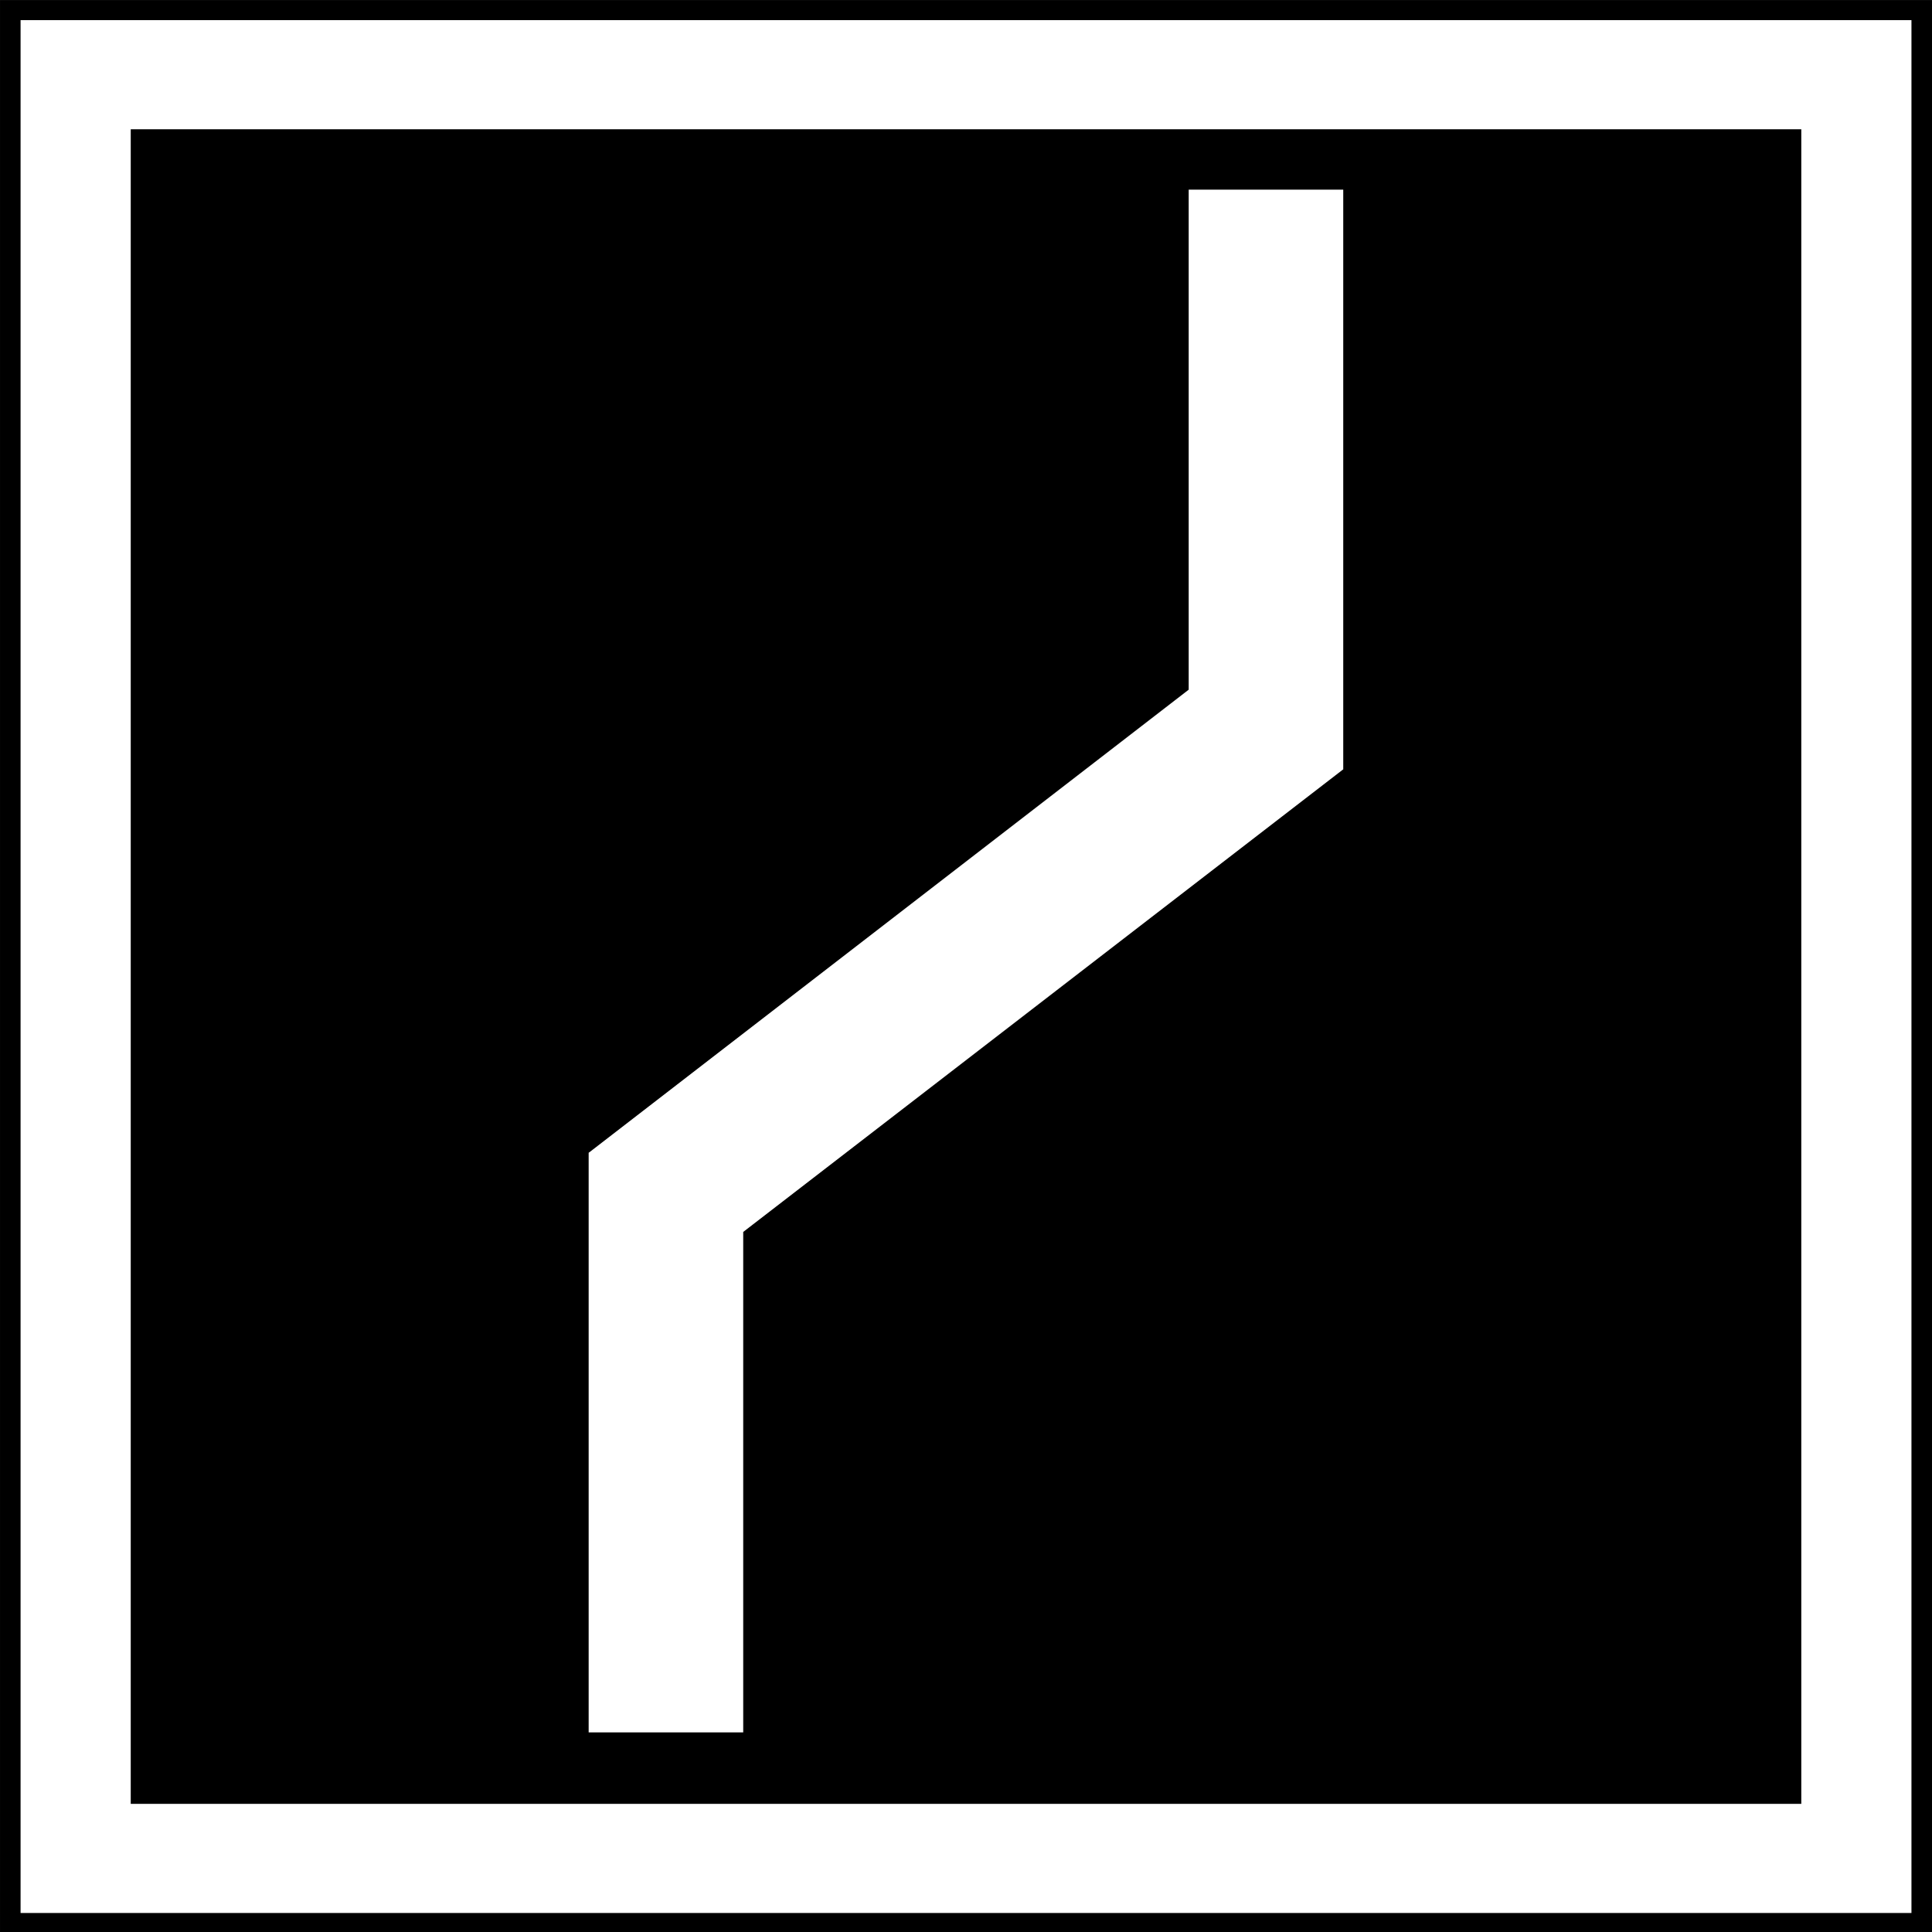 <?xml version="1.0" encoding="UTF-8" standalone="no"?>
<svg
   xmlns:dc="http://purl.org/dc/elements/1.1/"
   xmlns:cc="http://creativecommons.org/ns#"
   xmlns:rdf="http://www.w3.org/1999/02/22-rdf-syntax-ns#"
   xmlns:svg="http://www.w3.org/2000/svg"
   xmlns="http://www.w3.org/2000/svg"
   xmlns:sodipodi="http://sodipodi.sourceforge.net/DTD/sodipodi-0.dtd"
   xmlns:inkscape="http://www.inkscape.org/namespaces/inkscape"
   sodipodi:docname="Tableau_d'entrée_de_contresens_(TECS).svg"
   inkscape:version="1.0alpha2 (a30573dbe8, 2019-07-23)"
   version="1.1"
   id="svg2"
   height="64"
   width="64">
  <rect width="100%" height="100%" fill="#808080" stroke="none"/>
  <defs
     id="defs4" />
  <sodipodi:namedview
     inkscape:document-rotation="0"
     inkscape:window-maximized="1"
     inkscape:window-y="0"
     inkscape:window-x="0"
     inkscape:window-height="1024"
     inkscape:window-width="1920"
     inkscape:guide-bbox="true"
     showguides="true"
     showgrid="false"
     inkscape:current-layer="layer1"
     inkscape:document-units="px"
     inkscape:cy="46.348424"
     inkscape:cx="-100.78503"
     inkscape:zoom="2.8"
     inkscape:pageshadow="2"
     inkscape:pageopacity="0.0"
     borderopacity="1.0"
     bordercolor="#666666"
     pagecolor="#ffffff"
     id="base" />
  <g
     transform="translate(0,-52.362)"
     id="layer1"
     inkscape:groupmode="layer"
     inkscape:label="Calque 1">
    <g
       transform="matrix(0.64,0,0,0.634,-68.948,49.294)"
       id="g3761"
       style="opacity:1;stop-opacity:1">
      <rect
         style="fill:#000000;fill-opacity:1;fill-rule:nonzero;stroke:none"
         id="rect2987"
         width="100"
         height="101"
         x="107.732"
         y="4.842" />
      <rect
         style="fill:none;stroke:#ffffff;stroke-width:5.702;stroke-miterlimit:4;stroke-dasharray:none;stroke-opacity:1"
         id="rect2989"
         width="92.17"
         height="93.199"
         x="111.647"
         y="8.742" />
    </g>
    <g
       transform="matrix(0.064,0,0,0.064,0.493,48.734)"
       id="g3845"
       style="opacity:1;stop-opacity:1">
      <rect
         style="fill:#ffffff;fill-opacity:1;stroke:none"
         id="rect3773"
         width="80"
         height="300"
         x="296.985"
         y="653.367" />
      <rect
         style="fill:#ffffff;fill-opacity:1;stroke:none"
         id="rect3773-3"
         width="80"
         height="300"
         x="607.559"
         y="154.849" />
      <path
         style="fill:#ffffff;fill-opacity:1;stroke:none"
         d="M 296.985,653.383 607.607,413.63 687.598,454.857 376.961,694.358 Z"
         id="path3843"
         inkscape:connector-curvature="0"
         sodipodi:nodetypes="ccccc" />
    </g>
  </g>
</svg>
